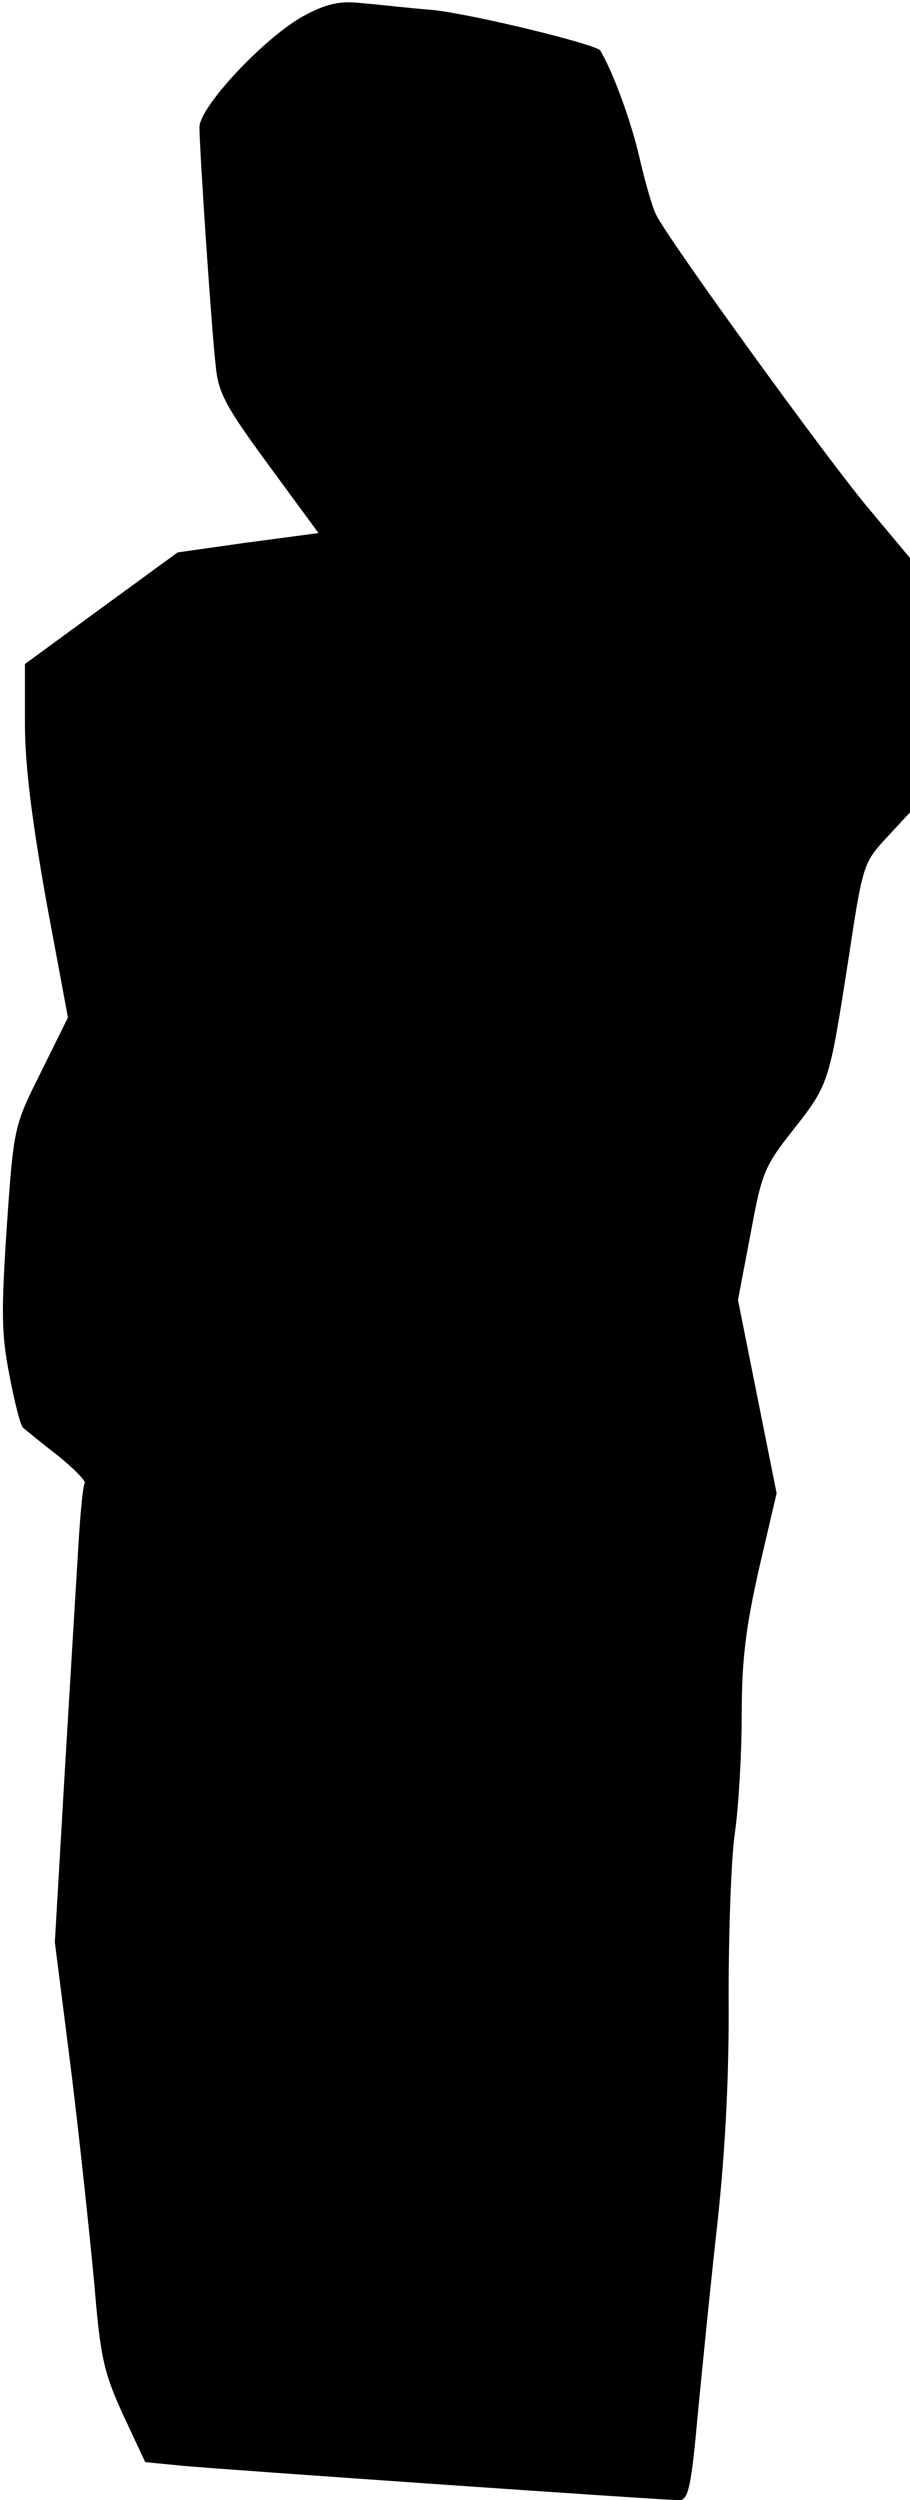<?xml version="1.0" standalone="no"?>
<!DOCTYPE svg PUBLIC "-//W3C//DTD SVG 20010904//EN"
 "http://www.w3.org/TR/2001/REC-SVG-20010904/DTD/svg10.dtd">
<svg version="1.0" xmlns="http://www.w3.org/2000/svg"
 width="146pt" height="401pt" viewBox="0 0 146 401"
 preserveAspectRatio="xMidYMid meet">
<g transform="translate(0,401) scale(0.1,-0.1)"
fill="#000000" stroke="none">
<path fill="#000000" stroke="none" d="M490 3986 c-63 -33 -170 -147 -170
-180 0 -35 19 -320 26 -382 4 -44 16 -66 85 -160 l80 -109 -113 -15 -113 -16
-122 -89 -123 -90 0 -96 c0 -66 11 -153 34 -283 l35 -188 -43 -87 c-43 -86
-44 -87 -55 -247 -9 -136 -9 -173 4 -239 8 -43 18 -82 22 -85 5 -4 29 -24 55
-44 26 -21 46 -41 44 -45 -3 -4 -7 -47 -10 -96 -3 -50 -13 -214 -22 -365 l-16
-275 26 -205 c14 -113 30 -266 37 -340 10 -120 15 -144 46 -212 l36 -77 61 -6
c66 -6 769 -55 796 -55 14 0 19 21 29 132 7 73 21 214 32 312 13 120 19 241
18 365 0 102 4 220 10 261 6 41 11 127 11 190 0 89 7 142 28 235 l28 120 -31
155 -31 155 20 105 c18 98 22 109 68 167 58 74 58 74 89 273 23 152 24 156 61
196 l38 41 0 204 0 204 -71 85 c-67 81 -315 423 -336 465 -6 11 -18 53 -27 92
-13 57 -42 137 -63 172 -6 10 -208 59 -269 65 -38 3 -89 9 -114 11 -34 4 -56
-1 -90 -19z"/>
</g>
</svg>
